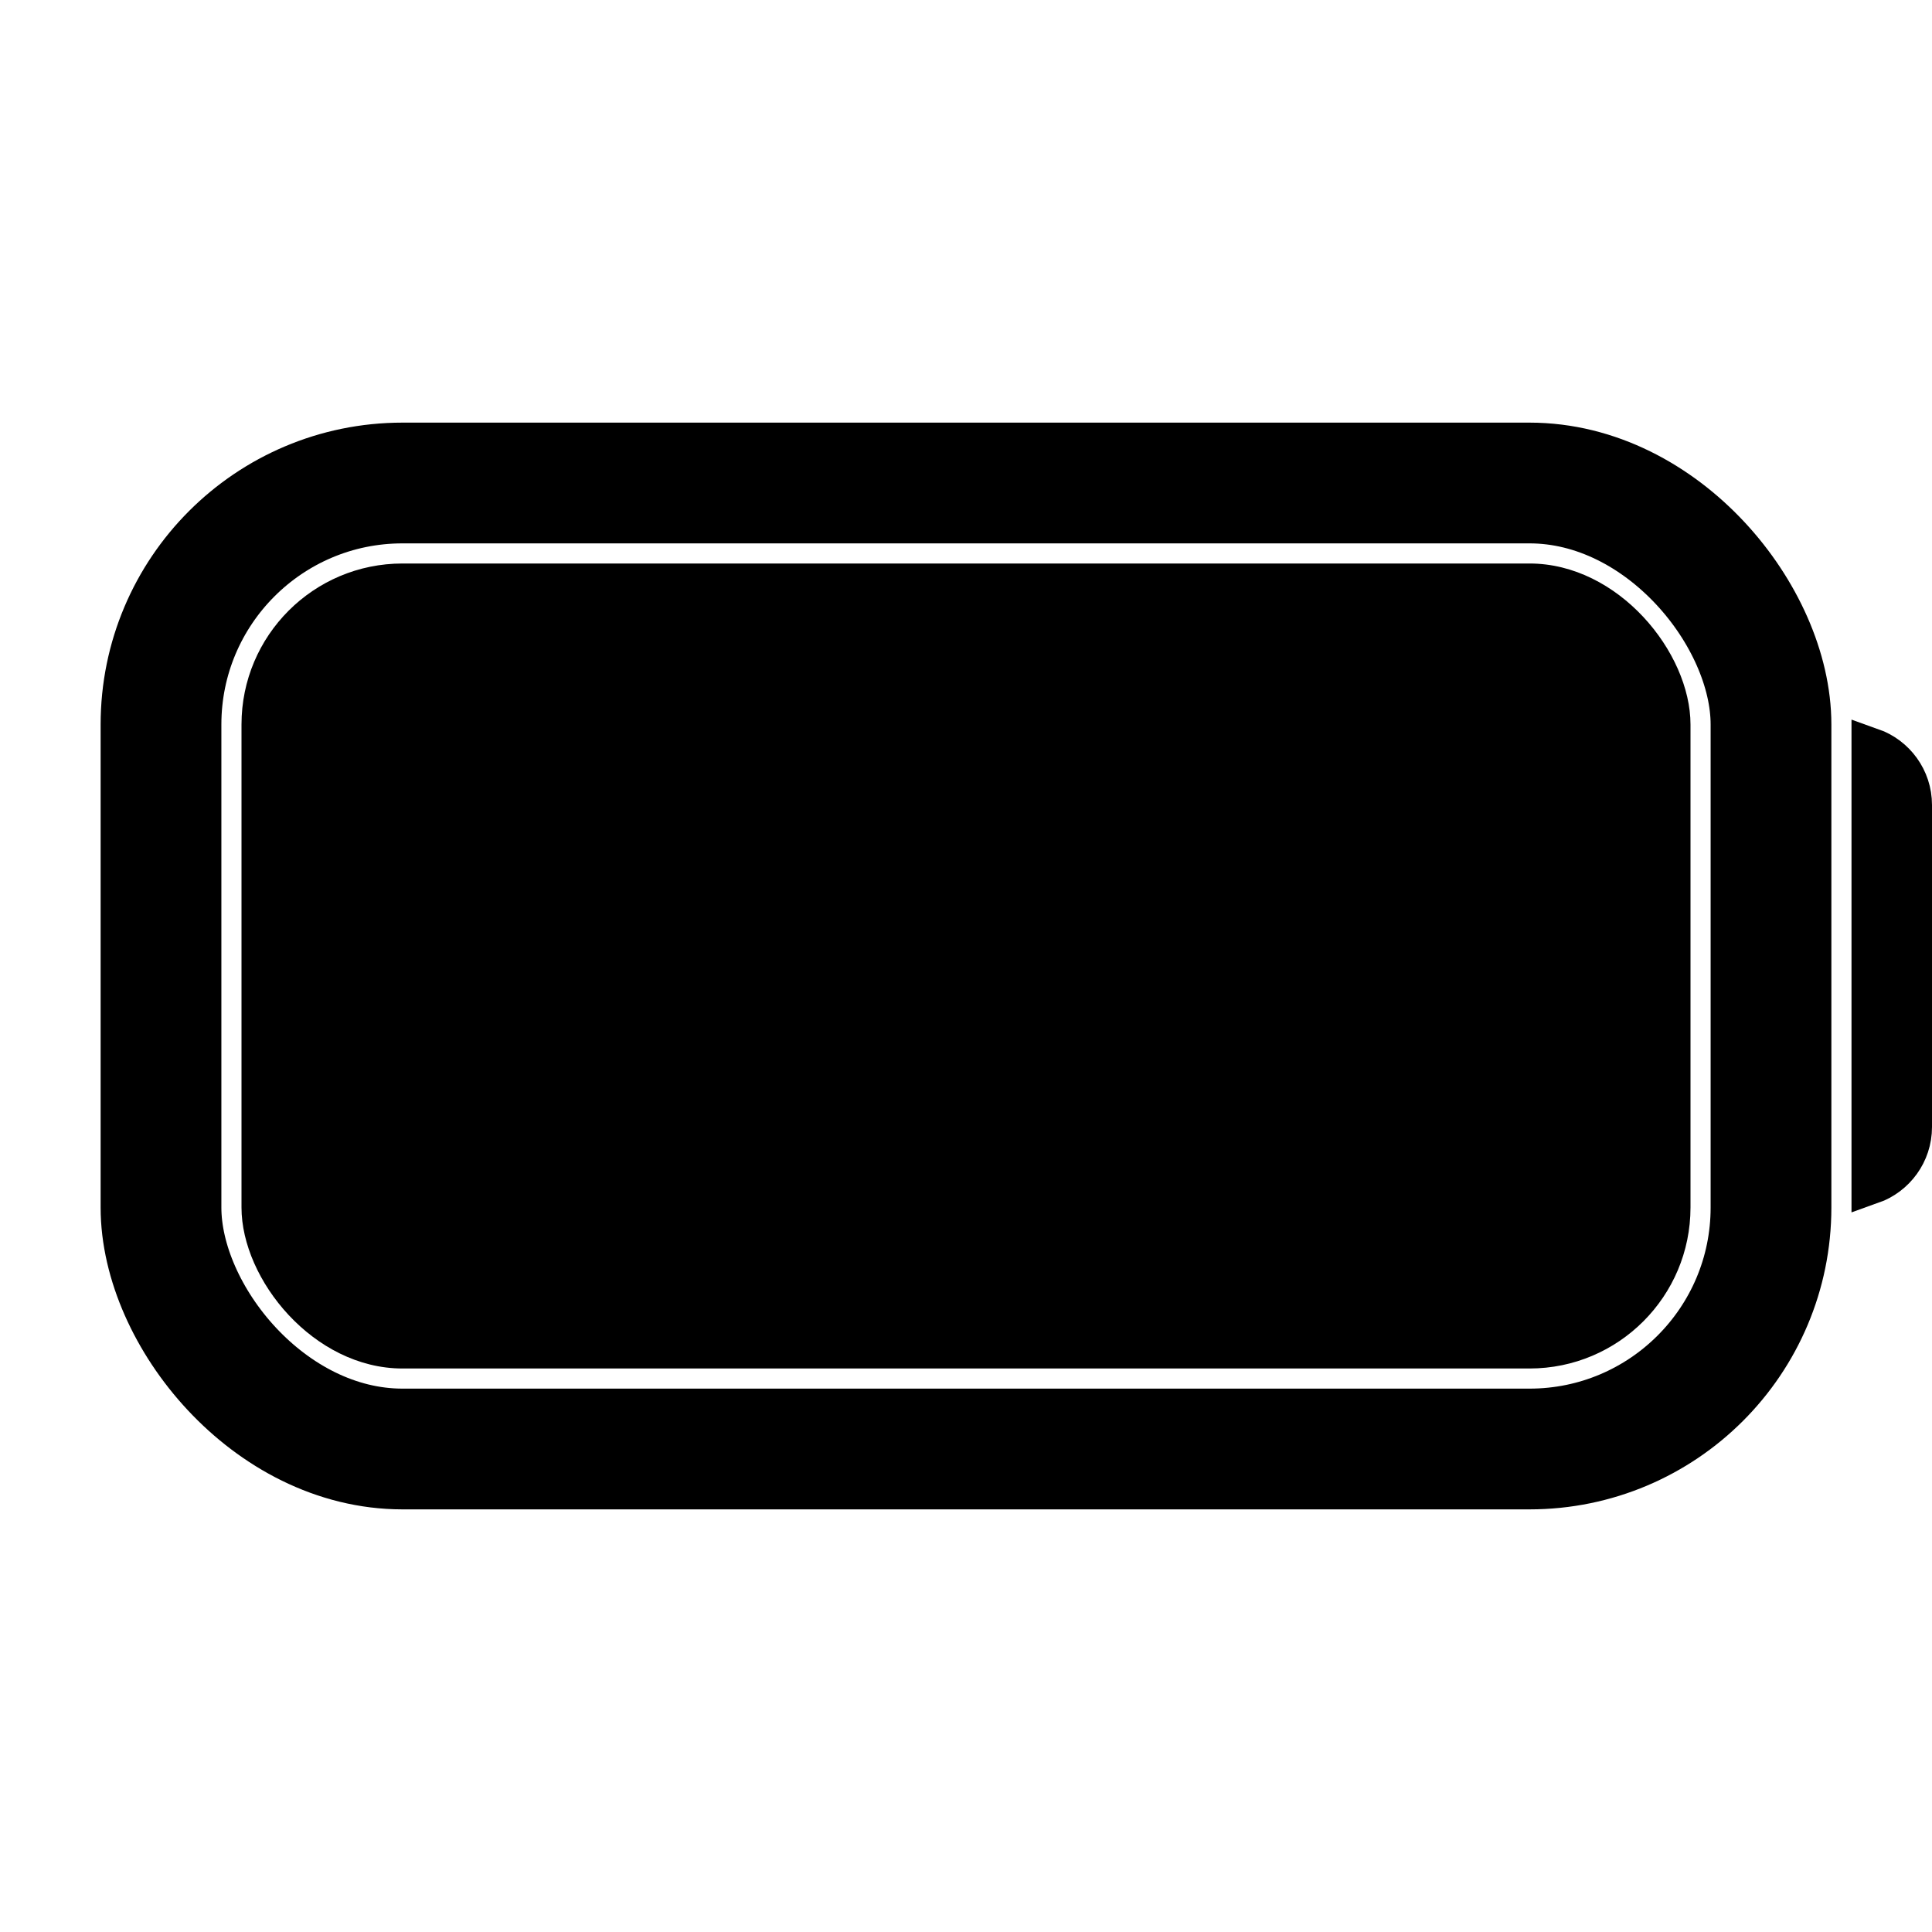 <svg width="24" height="24" viewBox="0 0 24 24" fill="none" xmlns="http://www.w3.org/2000/svg">
<rect x="0" y="0" width="24" height="24" fill="#808080" stroke="none"/>
<g clip-path="url(#clip0_1_6567)">
<path d="M24 0H0V24H24V0Z" fill="white"/>
<path d="M23.75 10V14C23.75 14.327 23.541 14.604 23.25 14.707V9.293C23.541 9.396 23.75 9.673 23.75 10Z" stroke="black" stroke-width="0.5"/>
<rect x="2" y="6" width="20" height="12" rx="3" stroke="black" stroke-width="1.5"/>
<rect x="3" y="7" width="18" height="10" rx="2" fill="black"/>
</g>
<defs>
<clipPath id="clip0_1_6567">
<rect width="24" height="24" fill="white"/>
</clipPath>
</defs>
</svg>
